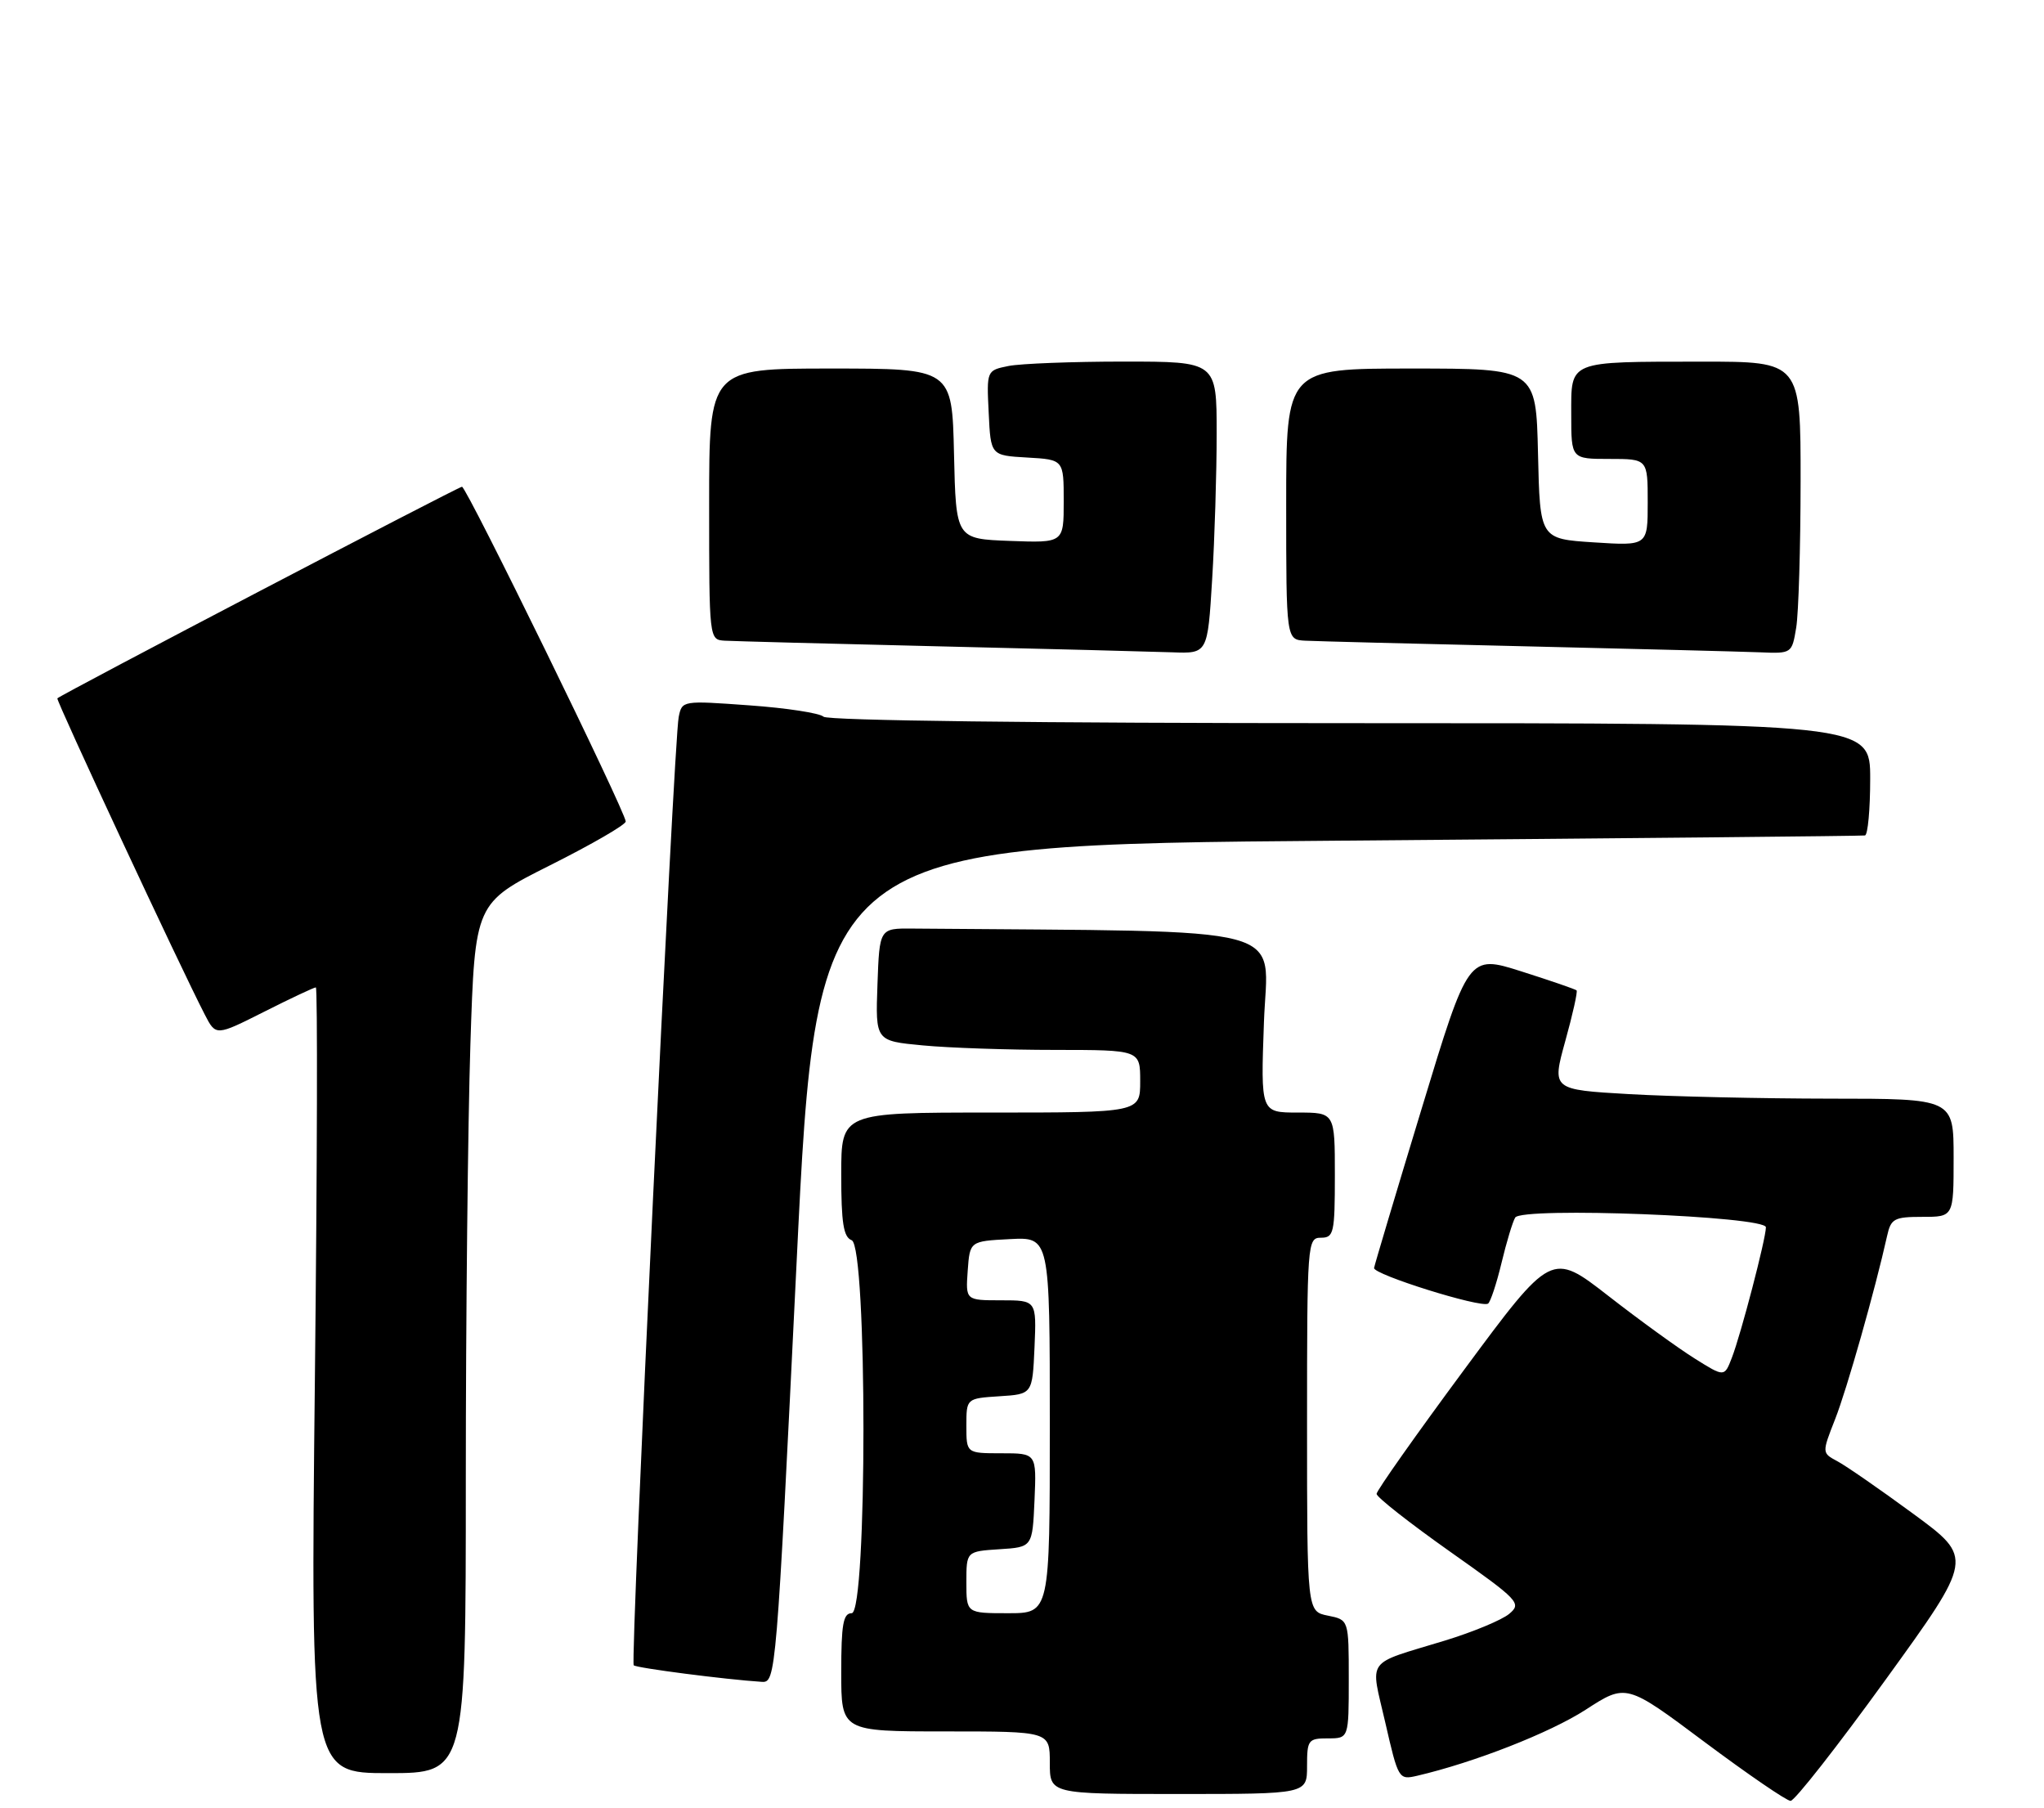 <?xml version="1.0" encoding="UTF-8" standalone="no"?>
<!DOCTYPE svg PUBLIC "-//W3C//DTD SVG 1.1//EN" "http://www.w3.org/Graphics/SVG/1.1/DTD/svg11.dtd" >
<svg xmlns="http://www.w3.org/2000/svg" xmlns:xlink="http://www.w3.org/1999/xlink" version="1.1" viewBox="0 0 294 260">
 <g >
 <path fill="currentColor"
d=" M 271.24 241.53 C 283.87 224.07 283.87 224.07 275.19 217.70 C 270.41 214.19 265.50 210.79 264.27 210.14 C 262.05 208.95 262.05 208.95 263.95 204.11 C 265.64 199.84 269.71 185.47 271.43 177.75 C 271.98 175.25 272.45 175.00 276.52 175.00 C 281.00 175.00 281.00 175.00 281.00 166.50 C 281.00 158.00 281.00 158.00 263.25 158.00 C 253.49 157.99 240.48 157.70 234.35 157.35 C 223.21 156.71 223.21 156.71 225.14 149.73 C 226.21 145.89 226.94 142.60 226.77 142.43 C 226.59 142.26 223.02 141.03 218.83 139.70 C 211.21 137.28 211.21 137.28 204.50 159.39 C 200.80 171.55 197.72 181.88 197.64 182.35 C 197.49 183.28 212.99 188.13 214.03 187.48 C 214.37 187.27 215.25 184.63 215.97 181.63 C 216.69 178.62 217.58 175.69 217.94 175.10 C 218.90 173.54 254.00 174.90 254.00 176.50 C 254.00 178.13 250.41 191.89 249.10 195.27 C 248.03 198.05 248.03 198.05 243.77 195.38 C 241.42 193.91 235.82 189.86 231.33 186.36 C 223.16 180.01 223.16 180.01 210.58 197.01 C 203.66 206.36 198.00 214.38 198.00 214.84 C 198.00 215.30 202.72 219.01 208.49 223.09 C 218.52 230.17 218.90 230.57 217.07 232.10 C 216.01 232.98 211.85 234.71 207.82 235.94 C 196.22 239.48 197.09 238.28 199.26 247.75 C 201.12 255.87 201.19 255.99 203.83 255.38 C 212.03 253.47 222.93 249.20 228.06 245.89 C 233.91 242.10 233.91 242.10 245.20 250.54 C 251.42 255.18 256.97 258.98 257.55 258.99 C 258.13 258.99 264.29 251.14 271.24 241.53 Z  M 188.00 254.00 C 188.00 250.22 188.17 250.00 191.00 250.00 C 194.00 250.00 194.00 250.00 194.00 241.47 C 194.00 232.95 194.00 232.95 191.00 232.35 C 188.00 231.75 188.00 231.75 188.00 204.88 C 188.00 178.67 188.05 178.00 190.00 178.00 C 191.85 178.00 192.00 177.33 192.00 169.00 C 192.00 160.00 192.00 160.00 186.66 160.00 C 181.33 160.00 181.33 160.00 181.80 147.00 C 182.31 132.76 187.08 134.03 131.25 133.54 C 126.50 133.50 126.50 133.50 126.21 141.60 C 125.92 149.70 125.92 149.70 132.71 150.34 C 136.45 150.70 145.01 150.99 151.75 150.99 C 164.00 151.00 164.00 151.00 164.00 155.50 C 164.00 160.00 164.00 160.00 142.50 160.00 C 121.00 160.00 121.00 160.00 121.00 168.89 C 121.00 175.88 121.32 177.91 122.50 178.36 C 124.76 179.23 124.76 232.00 122.50 232.00 C 121.28 232.00 121.00 233.61 121.00 240.50 C 121.00 249.00 121.00 249.00 136.00 249.00 C 151.00 249.00 151.00 249.00 151.00 253.50 C 151.00 258.00 151.00 258.00 169.50 258.00 C 188.00 258.00 188.00 258.00 188.00 254.00 Z  M 67.00 212.75 C 67.00 189.51 67.30 161.35 67.66 150.18 C 68.32 129.86 68.32 129.86 79.16 124.42 C 85.12 121.43 90.00 118.61 90.00 118.14 C 90.00 116.81 67.11 70.00 66.45 70.00 C 65.93 70.00 8.87 99.83 8.25 100.43 C 8.01 100.65 25.98 139.20 29.46 145.92 C 31.05 149.00 31.05 149.00 38.00 145.50 C 41.82 143.57 45.17 142.00 45.43 142.00 C 45.69 142.00 45.63 167.43 45.29 198.50 C 44.68 255.00 44.68 255.00 55.84 255.00 C 67.00 255.00 67.00 255.00 67.00 212.75 Z  M 114.57 181.75 C 117.50 121.50 117.50 121.50 192.50 120.90 C 233.75 120.56 267.84 120.23 268.25 120.15 C 268.66 120.07 269.00 116.40 269.00 112.00 C 269.00 104.00 269.00 104.00 194.20 104.00 C 149.38 104.00 119.02 103.63 118.45 103.07 C 117.93 102.56 113.14 101.82 107.80 101.44 C 98.14 100.74 98.10 100.74 97.62 103.12 C 96.91 106.60 90.63 238.97 91.15 239.49 C 91.55 239.88 104.38 241.54 109.57 241.87 C 111.60 242.00 111.67 241.14 114.57 181.75 Z  M 174.35 83.34 C 174.71 77.48 175.00 68.03 175.00 62.34 C 175.00 52.00 175.00 52.00 161.62 52.00 C 154.27 52.00 146.82 52.29 145.08 52.63 C 141.91 53.27 141.91 53.27 142.21 59.38 C 142.50 65.50 142.50 65.50 147.75 65.80 C 153.00 66.10 153.00 66.10 153.00 72.09 C 153.00 78.08 153.00 78.08 145.25 77.79 C 137.50 77.50 137.50 77.50 137.22 65.25 C 136.94 53.00 136.94 53.00 119.47 53.00 C 102.00 53.00 102.00 53.00 102.00 72.50 C 102.00 92.00 102.00 92.00 104.25 92.14 C 105.49 92.21 119.32 92.58 135.00 92.95 C 150.68 93.32 165.79 93.71 168.60 93.81 C 173.70 94.00 173.70 94.00 174.35 83.34 Z  M 258.36 90.25 C 258.70 88.19 258.98 78.74 258.99 69.25 C 259.00 52.00 259.00 52.00 244.75 52.01 C 225.37 52.03 226.00 51.78 226.00 59.62 C 226.00 66.00 226.00 66.00 231.50 66.00 C 237.00 66.00 237.00 66.00 237.00 72.25 C 237.00 78.50 237.00 78.50 229.25 78.00 C 221.50 77.50 221.50 77.50 221.22 65.25 C 220.94 53.00 220.94 53.00 202.97 53.00 C 185.00 53.00 185.00 53.00 185.00 72.50 C 185.00 92.00 185.00 92.00 187.75 92.14 C 189.26 92.22 203.55 92.58 219.50 92.95 C 235.45 93.32 250.58 93.71 253.12 93.81 C 257.72 94.00 257.74 93.99 258.36 90.25 Z  M 139.00 227.55 C 139.00 223.11 139.00 223.11 143.75 222.80 C 148.50 222.50 148.50 222.50 148.80 215.75 C 149.09 209.00 149.09 209.00 144.05 209.00 C 139.00 209.00 139.00 209.00 139.00 205.05 C 139.00 201.11 139.00 201.11 143.75 200.80 C 148.50 200.50 148.50 200.50 148.80 193.75 C 149.09 187.00 149.09 187.00 143.99 187.00 C 138.89 187.00 138.89 187.00 139.19 182.75 C 139.50 178.50 139.50 178.50 145.25 178.20 C 151.00 177.90 151.00 177.90 151.00 204.95 C 151.00 232.00 151.00 232.00 145.00 232.00 C 139.00 232.00 139.00 232.00 139.00 227.55 Z "/>
</g>
</svg>